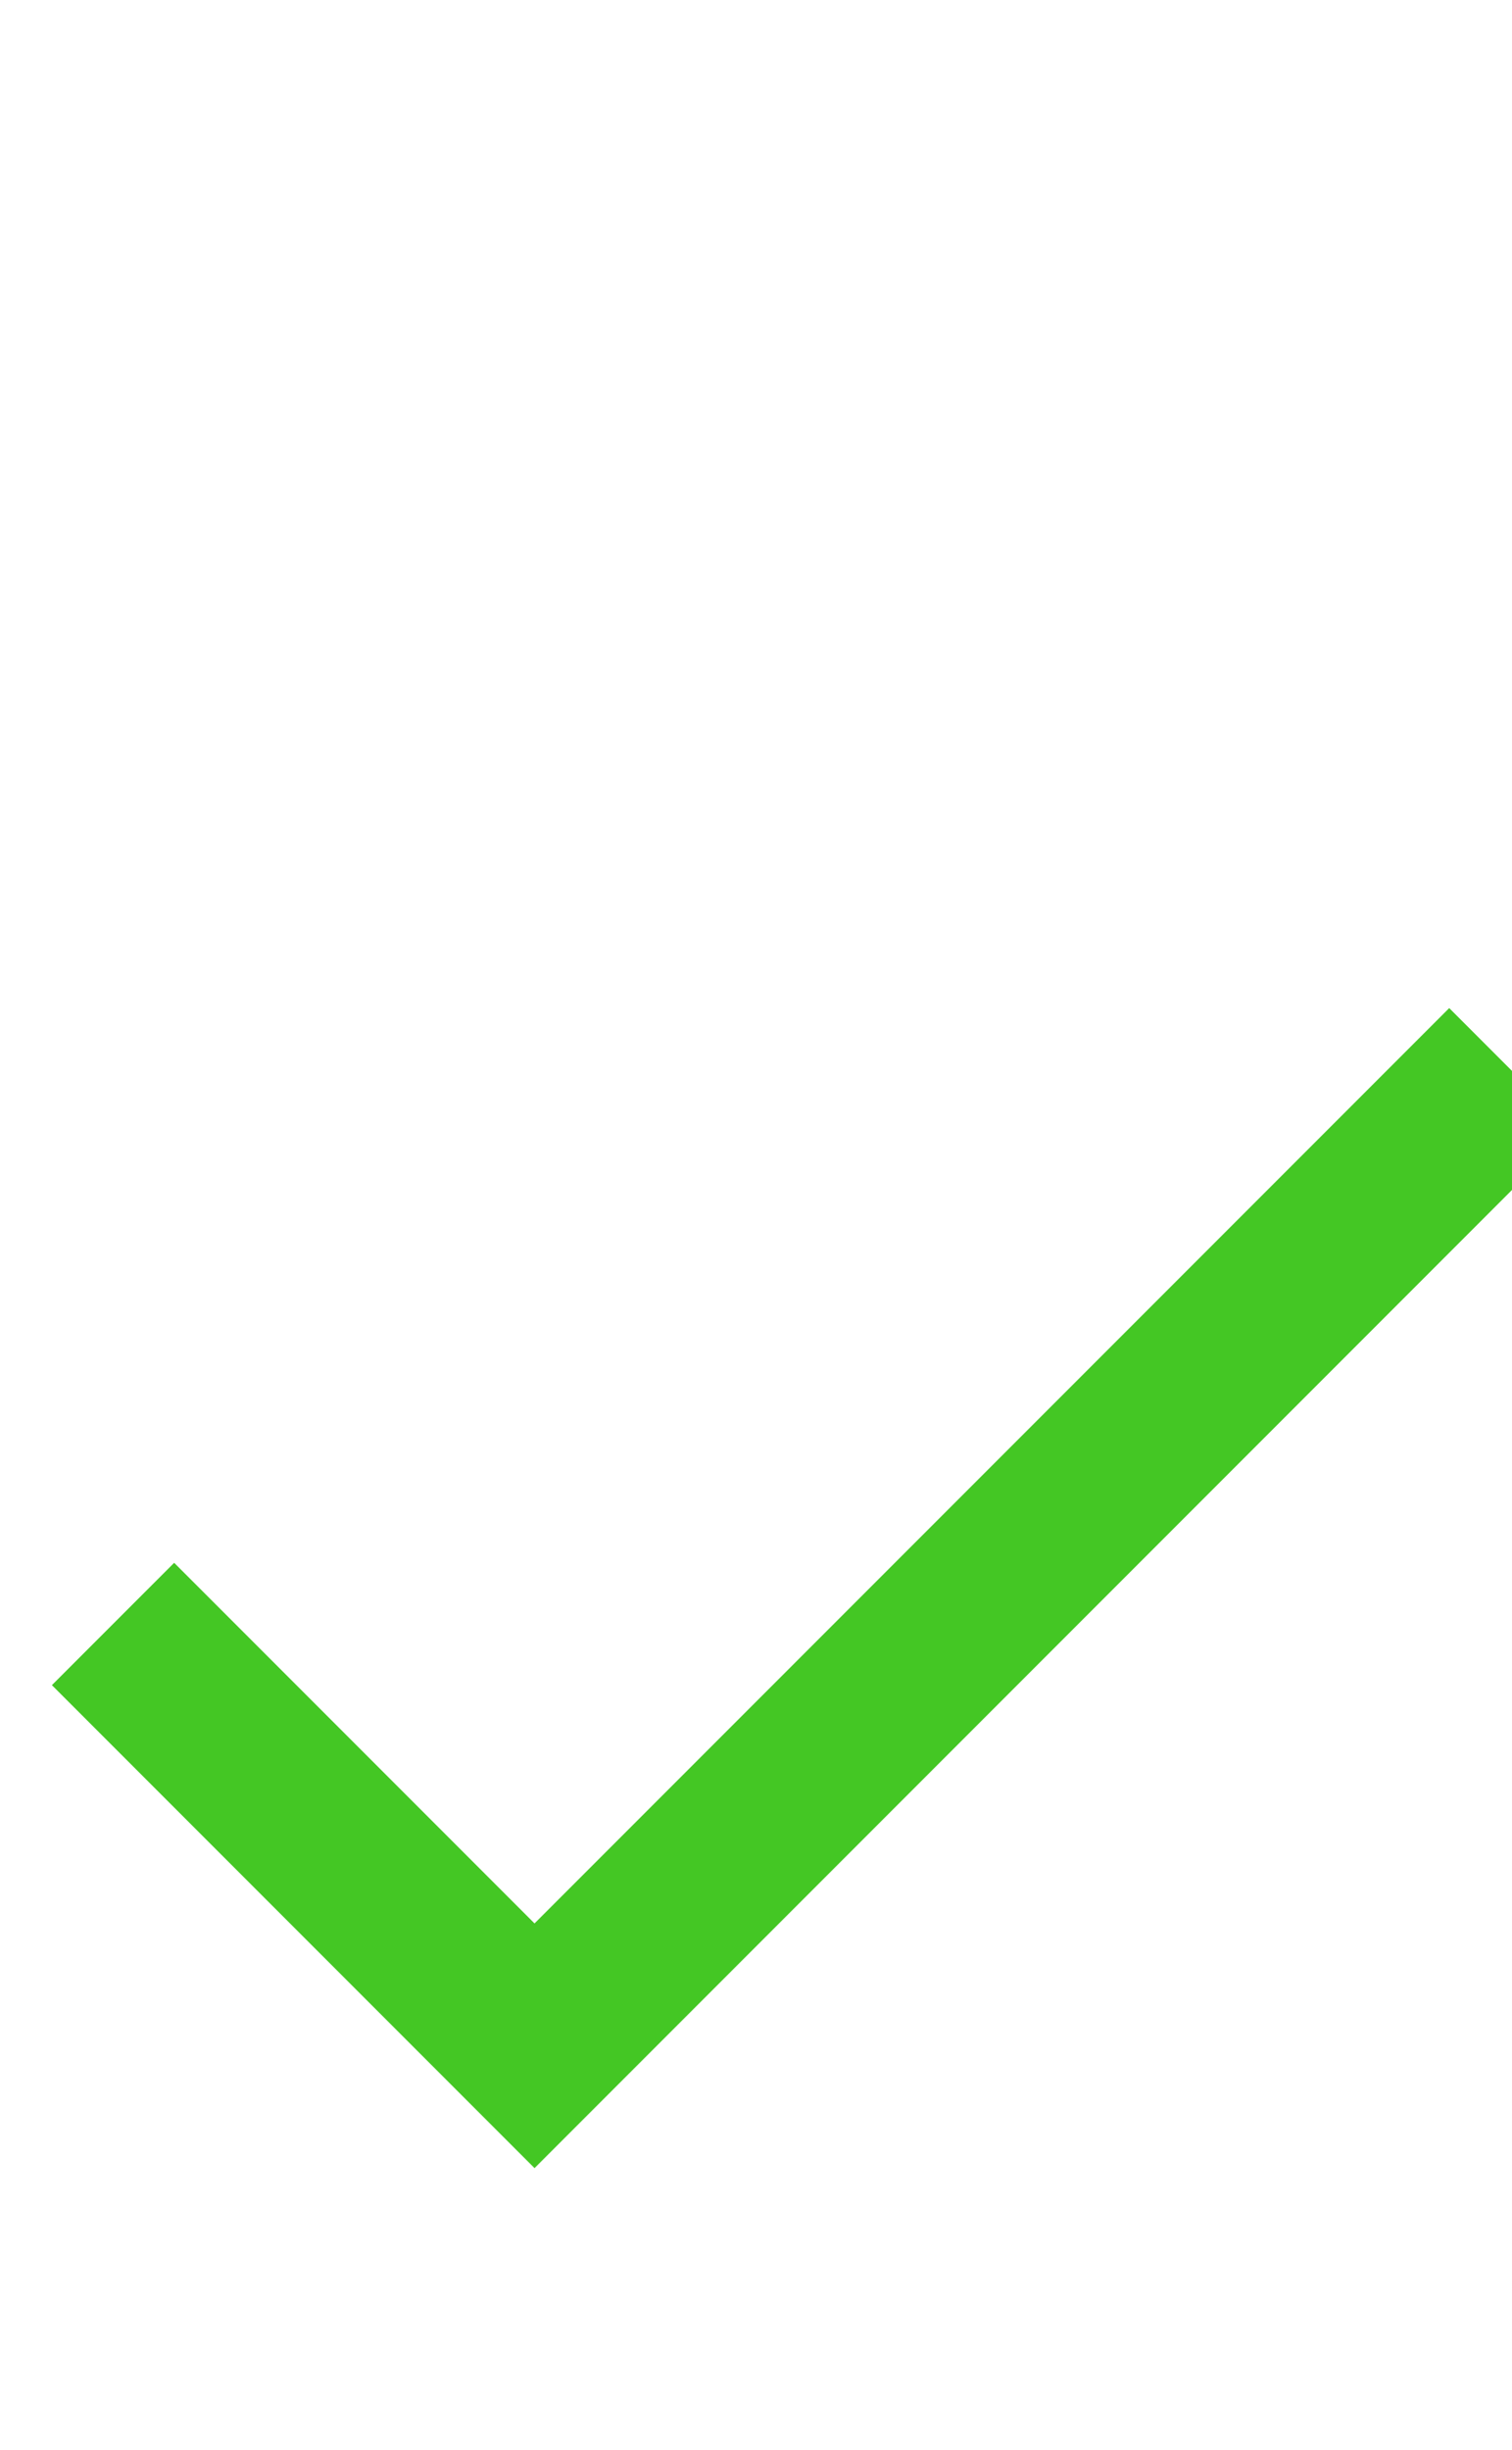 <svg width="21" height="34" viewBox="0 0 21 34" fill="none" xmlns="http://www.w3.org/2000/svg">
  <g clip-path="url(#clip0)">
  <path d="M20.128 13.991L7.424 26.695L2.419 21.69L0.721 23.388L7.424 30.091L21.826 15.689L20.128 13.991Z" fill="#44C724"/>
  </g>
  <defs>
  <clipPath id="clip0">
  <rect width="21" height="33" fill="white" transform="translate(0 0.091)"/>
  </clipPath>
  </defs>
</svg>